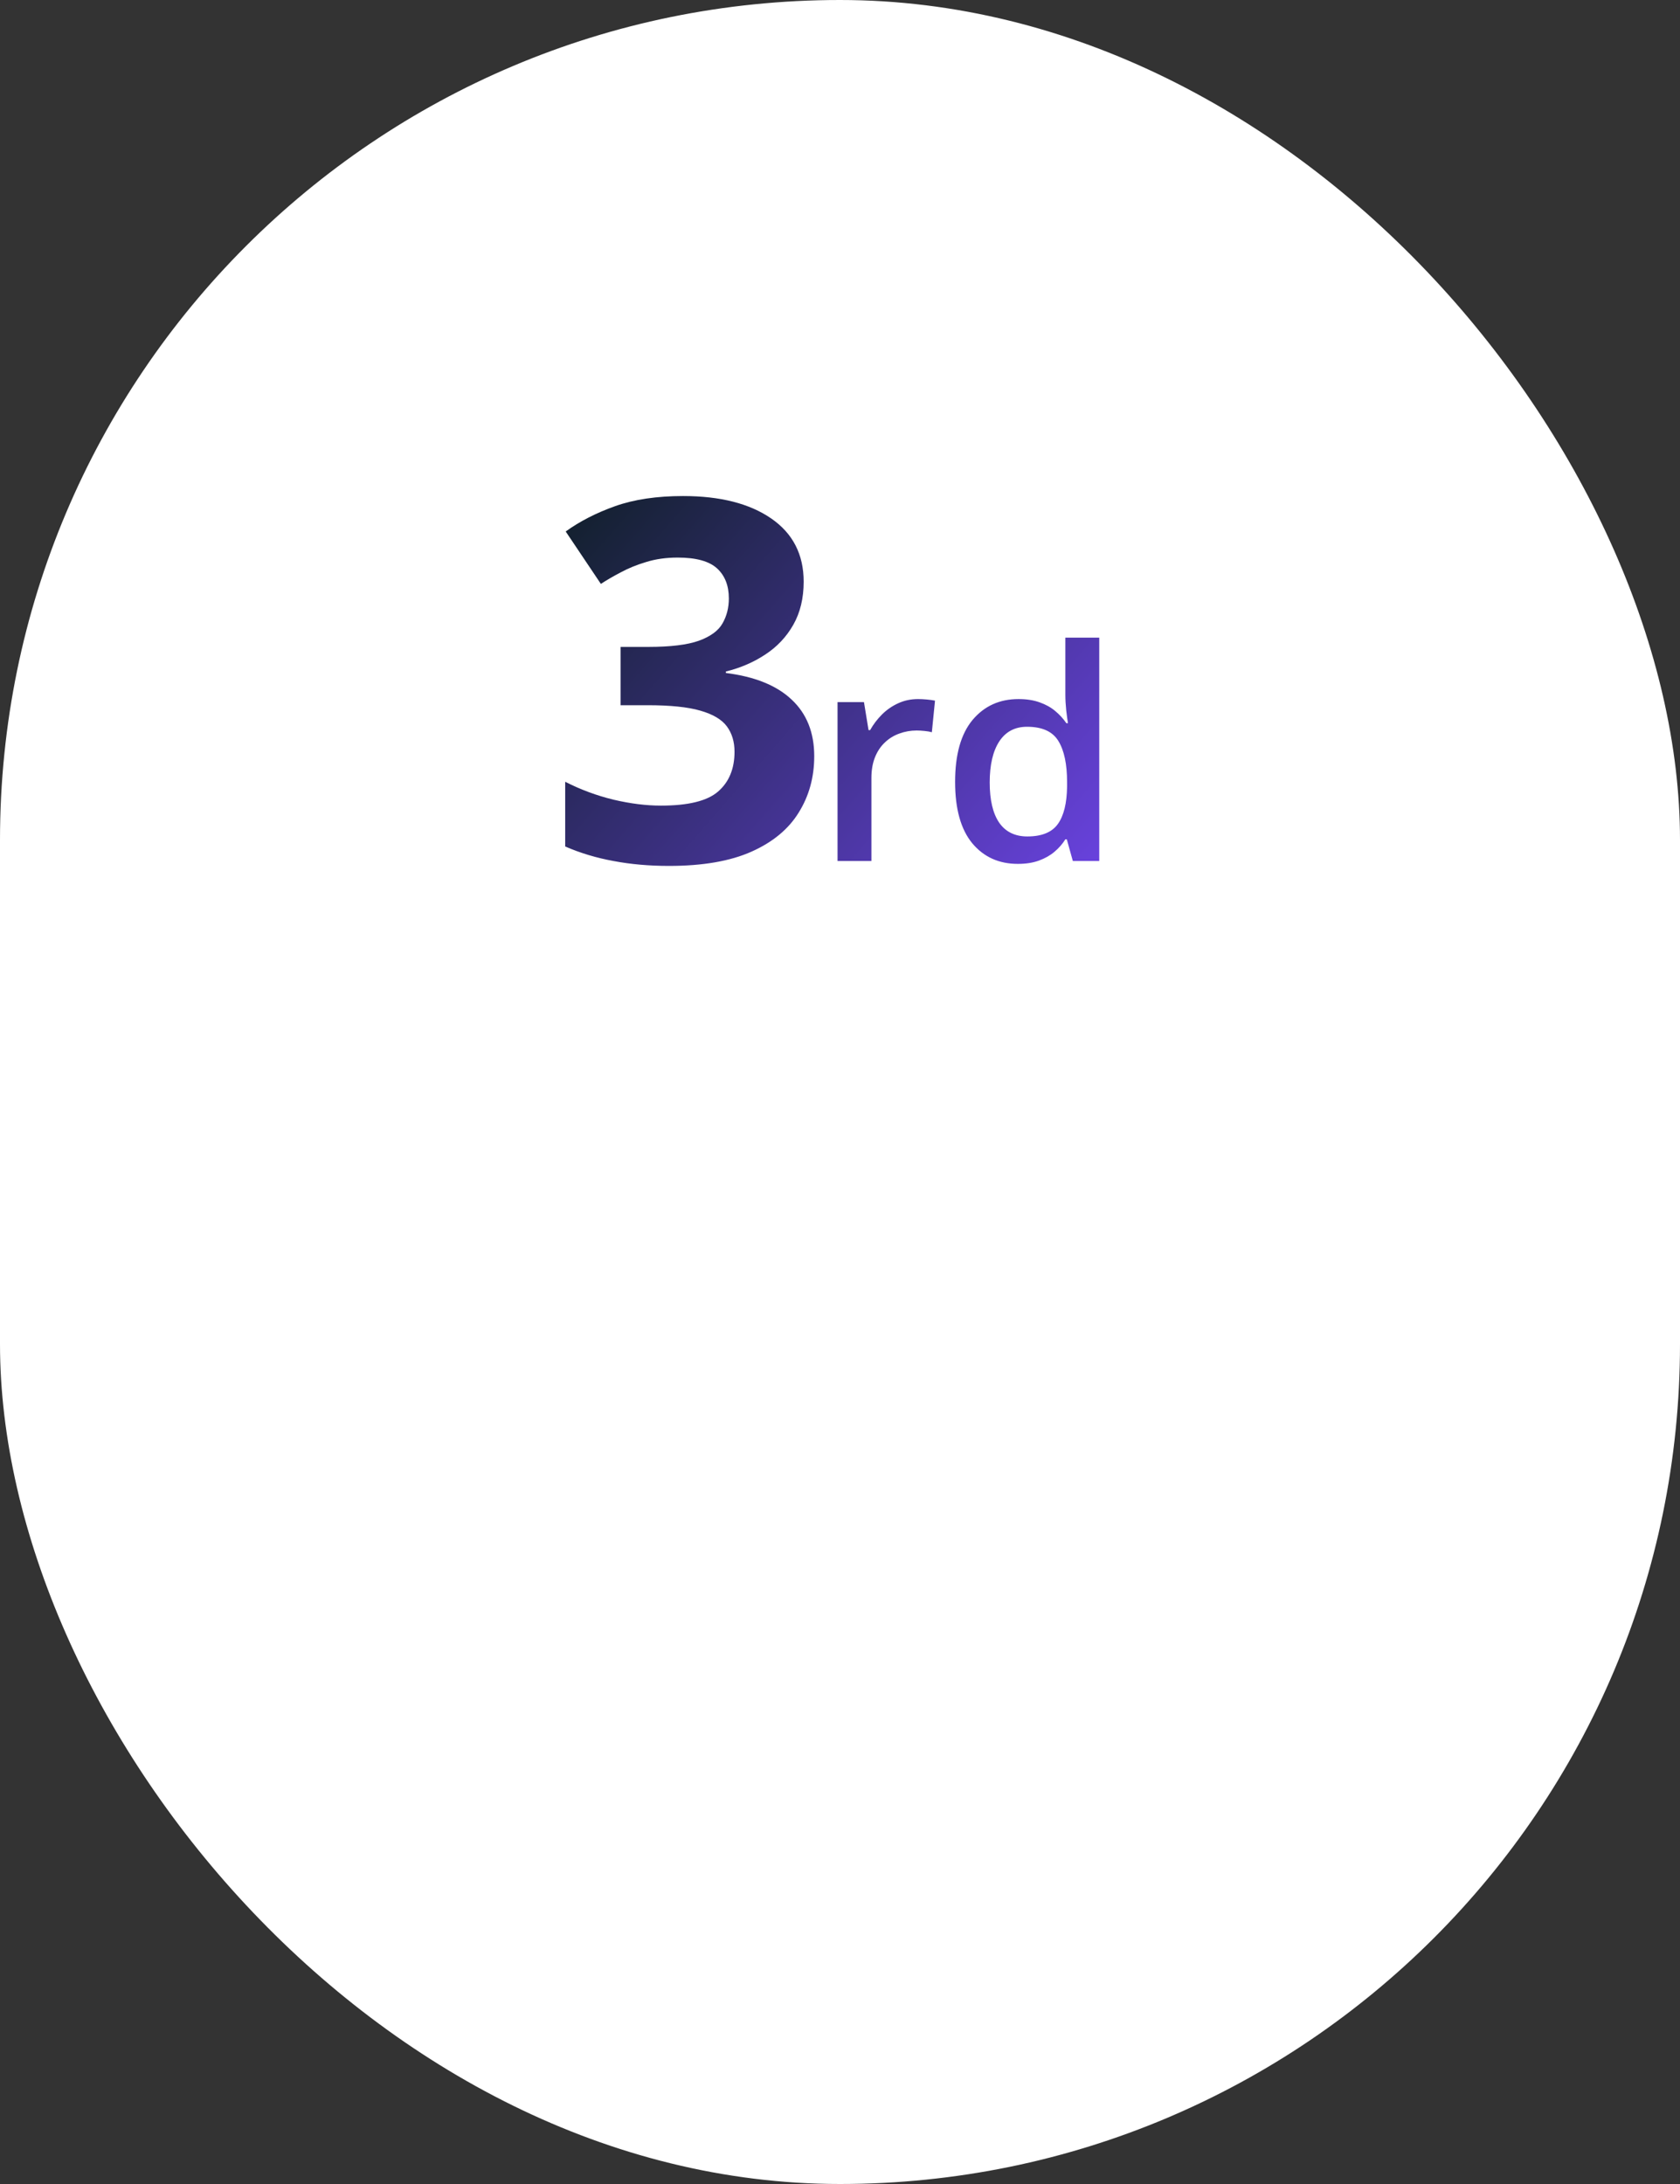 <svg width="80" height="104" viewBox="0 0 80 104" fill="none" xmlns="http://www.w3.org/2000/svg">
<rect x="0" y="0" width="80" height="104" fill="#333333" stroke="none"/>
<rect width="80" height="104" rx="40" fill="white"/>
<path d="M38.27 27.699C38.27 28.488 38.105 29.172 37.777 29.75C37.449 30.328 37.004 30.801 36.441 31.168C35.887 31.535 35.262 31.805 34.566 31.977V32.047C35.941 32.219 36.984 32.641 37.695 33.312C38.414 33.984 38.773 34.883 38.773 36.008C38.773 37.008 38.527 37.902 38.035 38.691C37.551 39.48 36.801 40.102 35.785 40.555C34.77 41.008 33.461 41.234 31.859 41.234C30.914 41.234 30.031 41.156 29.211 41C28.398 40.852 27.633 40.621 26.914 40.309V37.227C27.648 37.602 28.418 37.887 29.223 38.082C30.027 38.27 30.777 38.363 31.473 38.363C32.77 38.363 33.676 38.141 34.191 37.695C34.715 37.242 34.977 36.609 34.977 35.797C34.977 35.32 34.855 34.918 34.613 34.59C34.371 34.262 33.949 34.012 33.348 33.84C32.754 33.668 31.922 33.582 30.852 33.582H29.551V30.805H30.875C31.93 30.805 32.73 30.707 33.277 30.512C33.832 30.309 34.207 30.035 34.402 29.691C34.605 29.34 34.707 28.941 34.707 28.496C34.707 27.887 34.52 27.41 34.145 27.066C33.77 26.723 33.145 26.551 32.27 26.551C31.723 26.551 31.223 26.621 30.77 26.762C30.324 26.895 29.922 27.059 29.562 27.254C29.203 27.441 28.887 27.625 28.613 27.805L26.938 25.309C27.609 24.824 28.395 24.422 29.293 24.102C30.199 23.781 31.277 23.621 32.527 23.621C34.293 23.621 35.691 23.977 36.723 24.688C37.754 25.398 38.27 26.402 38.27 27.699ZM43.718 33.289C43.845 33.289 43.984 33.296 44.135 33.31C44.285 33.323 44.415 33.342 44.524 33.364L44.374 34.868C44.278 34.841 44.16 34.82 44.019 34.807C43.882 34.793 43.759 34.786 43.649 34.786C43.362 34.786 43.089 34.834 42.829 34.93C42.569 35.021 42.339 35.162 42.139 35.353C41.938 35.54 41.781 35.775 41.667 36.058C41.553 36.34 41.496 36.668 41.496 37.042V41H39.883V33.433H41.141L41.359 34.766H41.435C41.585 34.497 41.772 34.251 41.995 34.027C42.218 33.804 42.474 33.626 42.761 33.494C43.052 33.357 43.371 33.289 43.718 33.289ZM48.469 41.137C47.566 41.137 46.842 40.809 46.295 40.152C45.753 39.492 45.481 38.519 45.481 37.233C45.481 35.935 45.757 34.953 46.309 34.287C46.865 33.622 47.596 33.289 48.503 33.289C48.886 33.289 49.221 33.342 49.508 33.446C49.795 33.547 50.041 33.683 50.246 33.856C50.456 34.03 50.633 34.223 50.779 34.438H50.855C50.832 34.296 50.804 34.093 50.773 33.829C50.745 33.56 50.731 33.312 50.731 33.084V30.363H52.345V41H51.087L50.8 39.968H50.731C50.595 40.187 50.422 40.385 50.212 40.562C50.007 40.736 49.761 40.875 49.474 40.98C49.191 41.084 48.856 41.137 48.469 41.137ZM48.92 39.831C49.608 39.831 50.093 39.633 50.376 39.236C50.658 38.84 50.804 38.245 50.813 37.452V37.24C50.813 36.393 50.677 35.743 50.403 35.292C50.13 34.836 49.631 34.608 48.906 34.608C48.328 34.608 47.885 34.843 47.58 35.312C47.279 35.777 47.129 36.427 47.129 37.261C47.129 38.095 47.279 38.733 47.58 39.175C47.885 39.612 48.332 39.831 48.92 39.831Z" fill="url(#paint0_linear_914_1377)"/>
<defs>
<linearGradient id="paint0_linear_914_1377" x1="26" y1="16" x2="57.717" y2="43.752" gradientUnits="userSpaceOnUse">
<stop stop-color="#001908"/>
<stop offset="1" stop-color="#7948FF"/>
</linearGradient>
</defs>
</svg>
